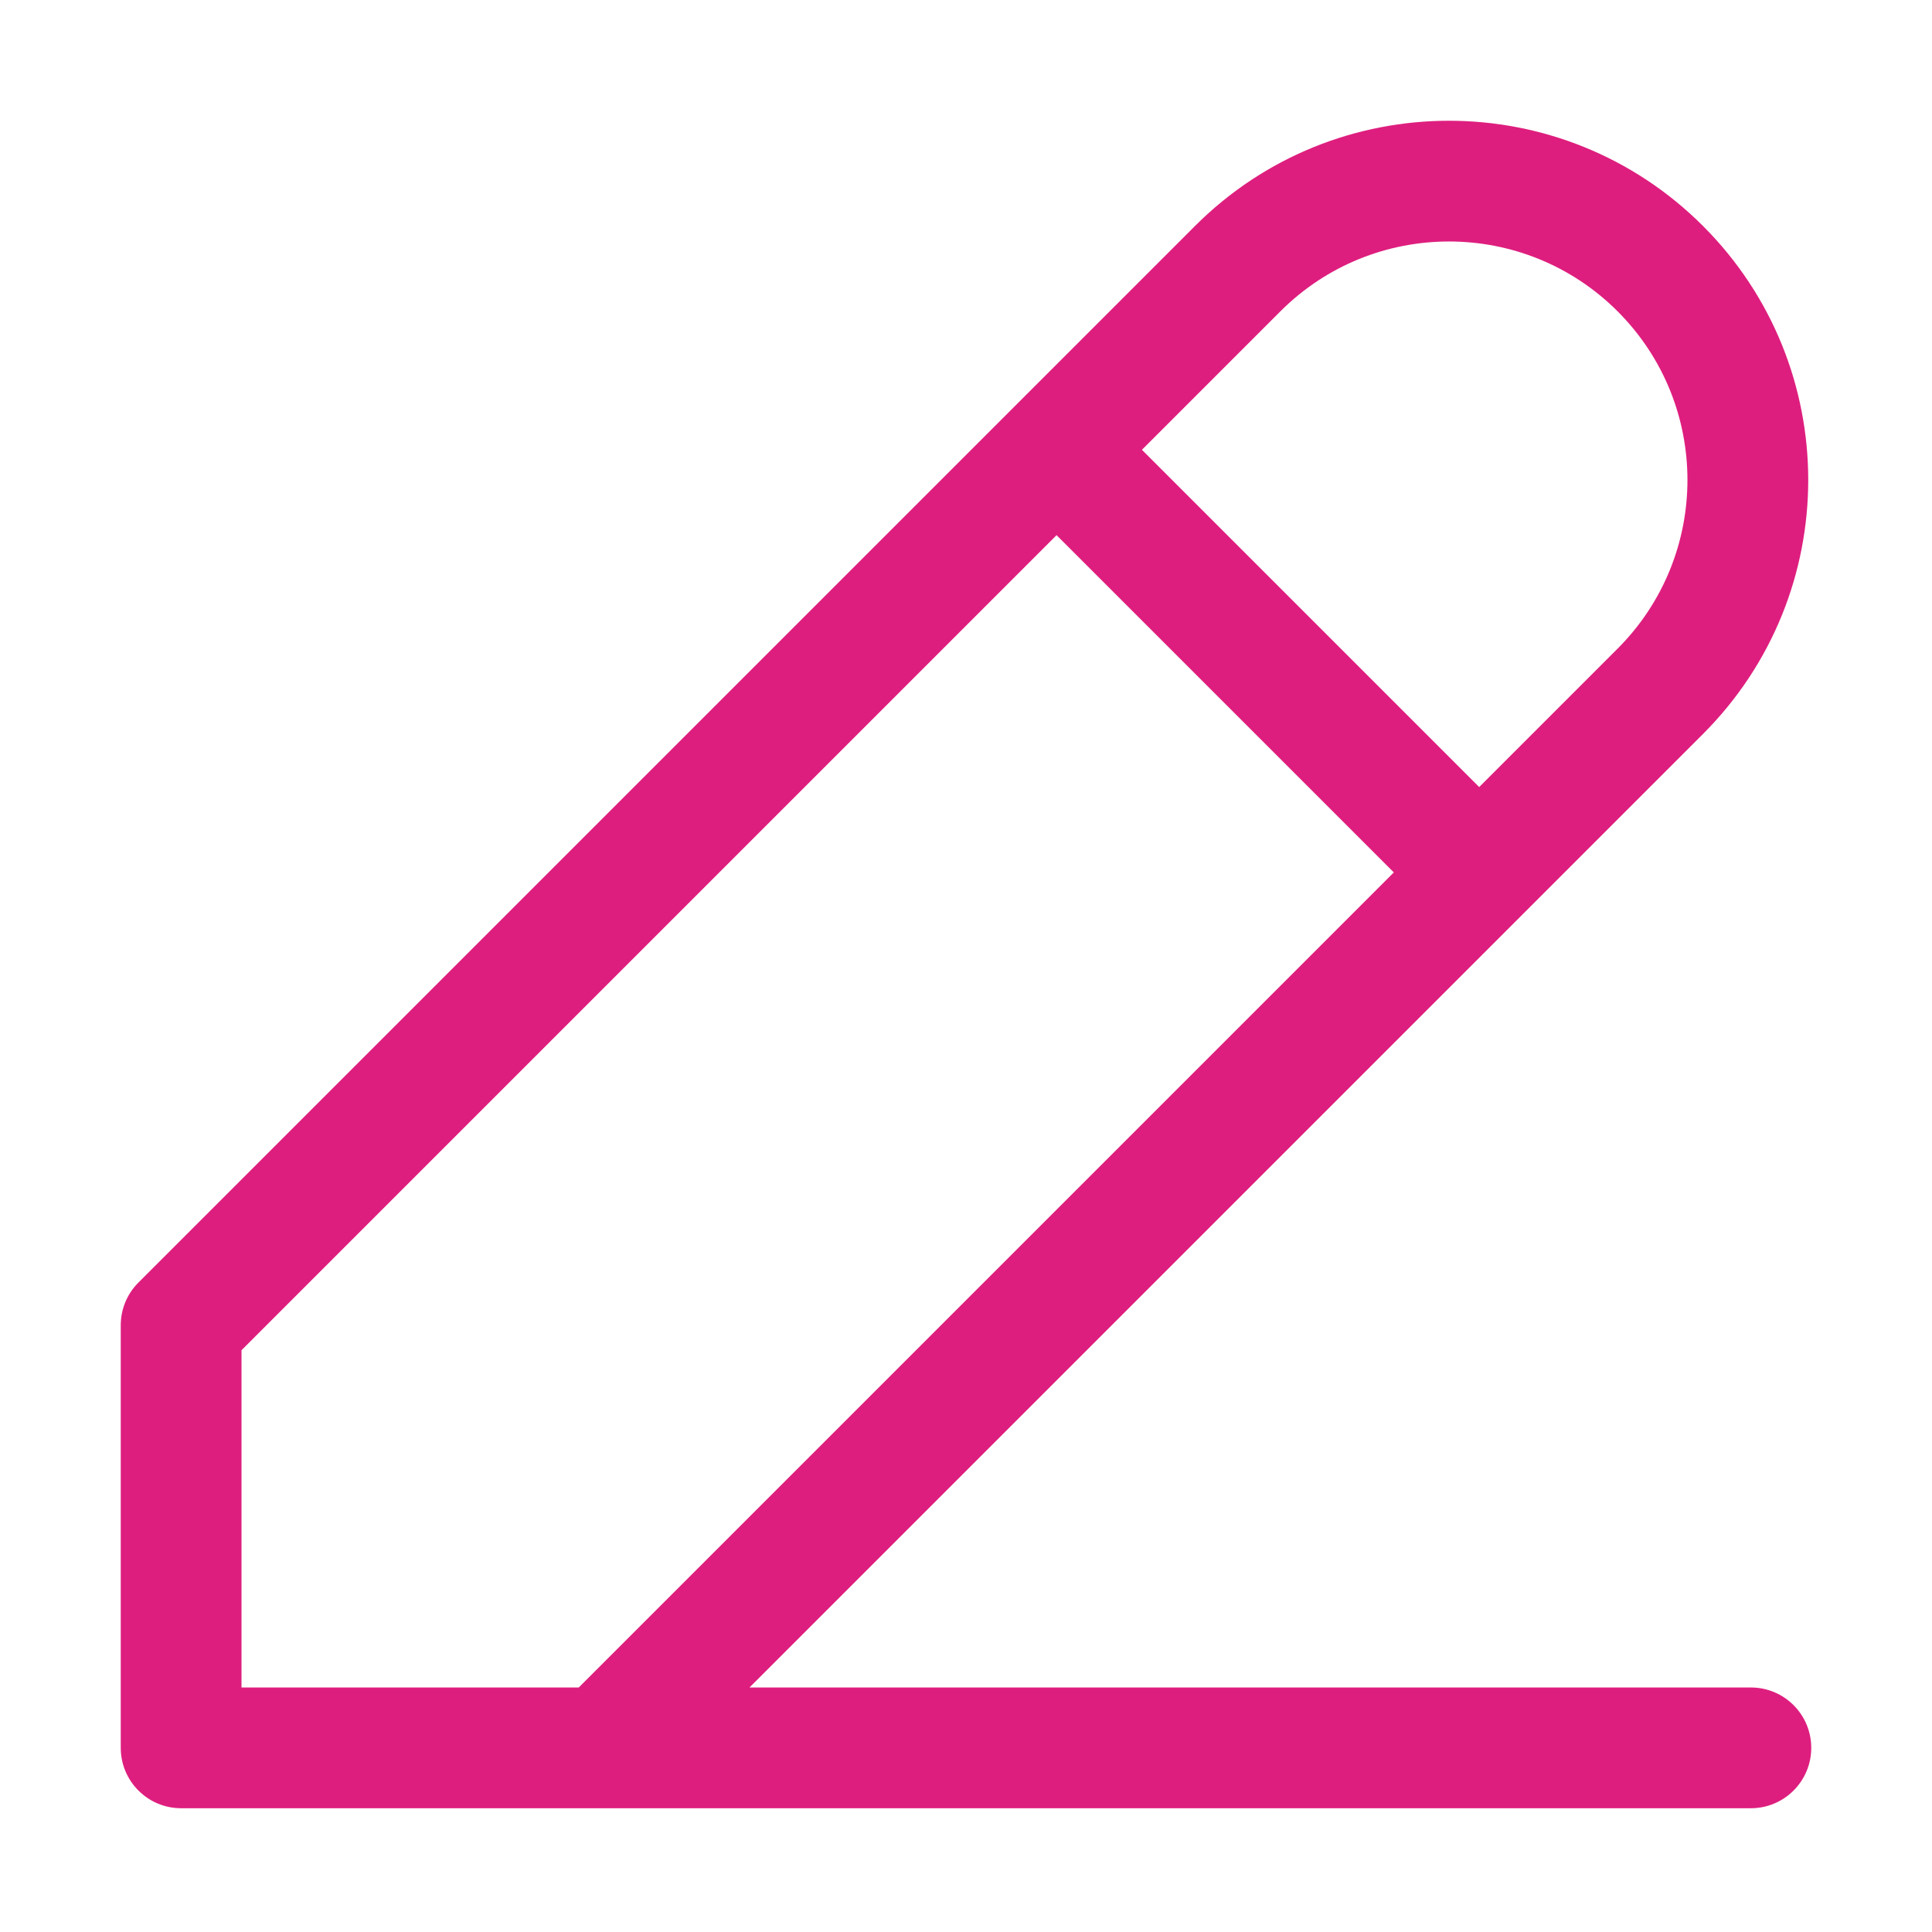 <svg width="32" height="32" viewBox="0 0 32 32" fill="none" xmlns="http://www.w3.org/2000/svg">
<path fill-rule="evenodd" clip-rule="evenodd" d="M19.793 3.743C22.116 1.419 25.884 1.419 28.207 3.743C30.531 6.066 30.531 9.833 28.207 12.157L12.414 27.95L29 27.95C29.552 27.95 30 28.397 30 28.95C30 29.502 29.552 29.95 29 29.95L3 29.95C2.448 29.95 2 29.502 2 28.95L2 21.95C2 21.684 2.105 21.43 2.293 21.243L19.793 3.743ZM9.586 27.95L23.086 14.45L17.5 8.864L4 22.364L4 27.95H9.586ZM18.914 7.45L24.5 13.036L26.793 10.743C28.335 9.2 28.335 6.699 26.793 5.157C25.25 3.614 22.75 3.614 21.207 5.157L18.914 7.45Z" fill="#DE1E7E"/>
</svg>
